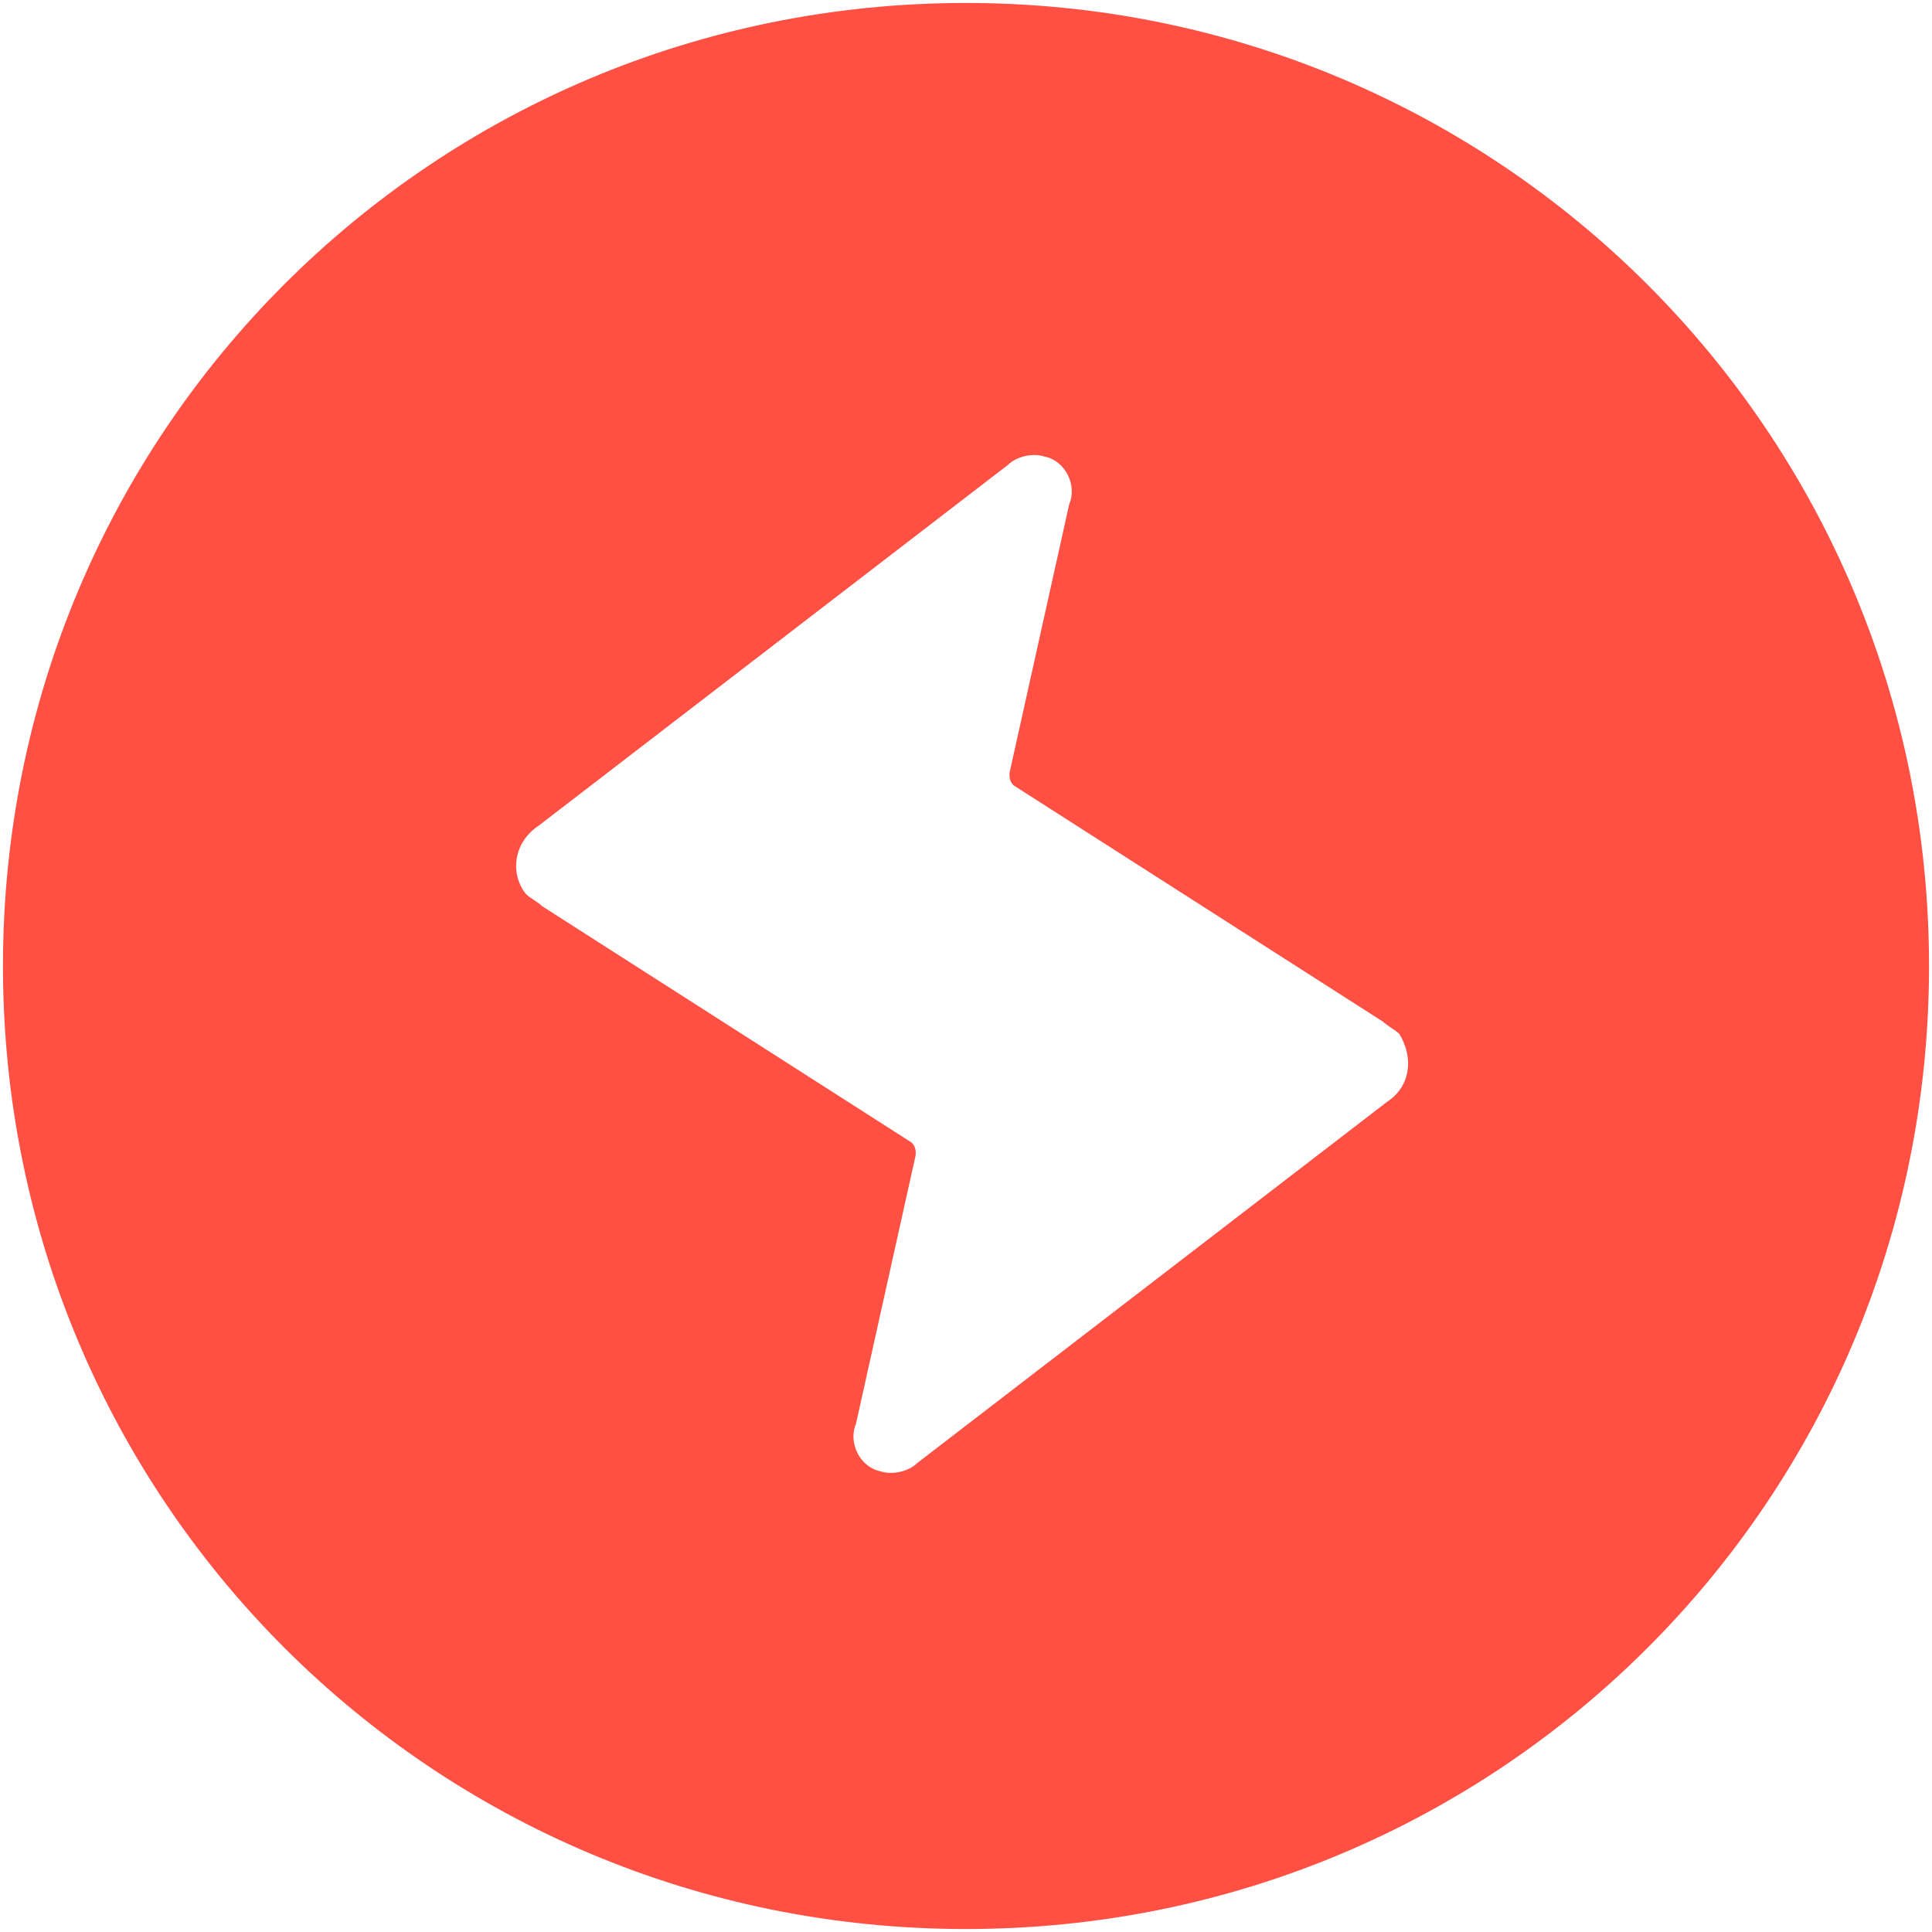 <?xml version="1.0" encoding="utf-8"?>
<!-- Generator: Adobe Illustrator 28.3.0, SVG Export Plug-In . SVG Version: 6.00 Build 0)  -->
<svg version="1.1" id="layer" xmlns="http://www.w3.org/2000/svg" xmlns:xlink="http://www.w3.org/1999/xlink" x="0px" y="0px"
	 viewBox="0 0 652 652" style="enable-background:new 0 0 652 652;" xml:space="preserve">
<style type="text/css">
	.st0{fill:#FF5043;}
</style>
<path class="st0" d="M326,1C145.85,1,1,145.85,1,326s144.85,325,325,325s325-144.85,325-325S505.69,1,326,1z M468.1,371.84
	L309.5,493.77c-2.75,2.75-8.25,4.13-12.38,2.75c-6.88-1.38-11-9.63-8.25-16.04l20.17-90.76c0-1.38,0-2.75-1.38-4.13l-124.68-79.76
	c-1.38-1.38-4.13-2.75-5.5-4.13c-5.5-6.88-4.13-17.42,4.13-22.92l158.6-121.93c2.75-2.75,8.25-4.13,12.38-2.75
	c6.88,1.38,11,9.63,8.25,16.04l-20.17,90.76c0,1.38,0,2.75,1.38,4.13l124.68,79.76c1.38,1.38,4.13,2.75,5.5,4.13
	C477.27,357.17,475.89,366.8,468.1,371.84z"/>
</svg>
